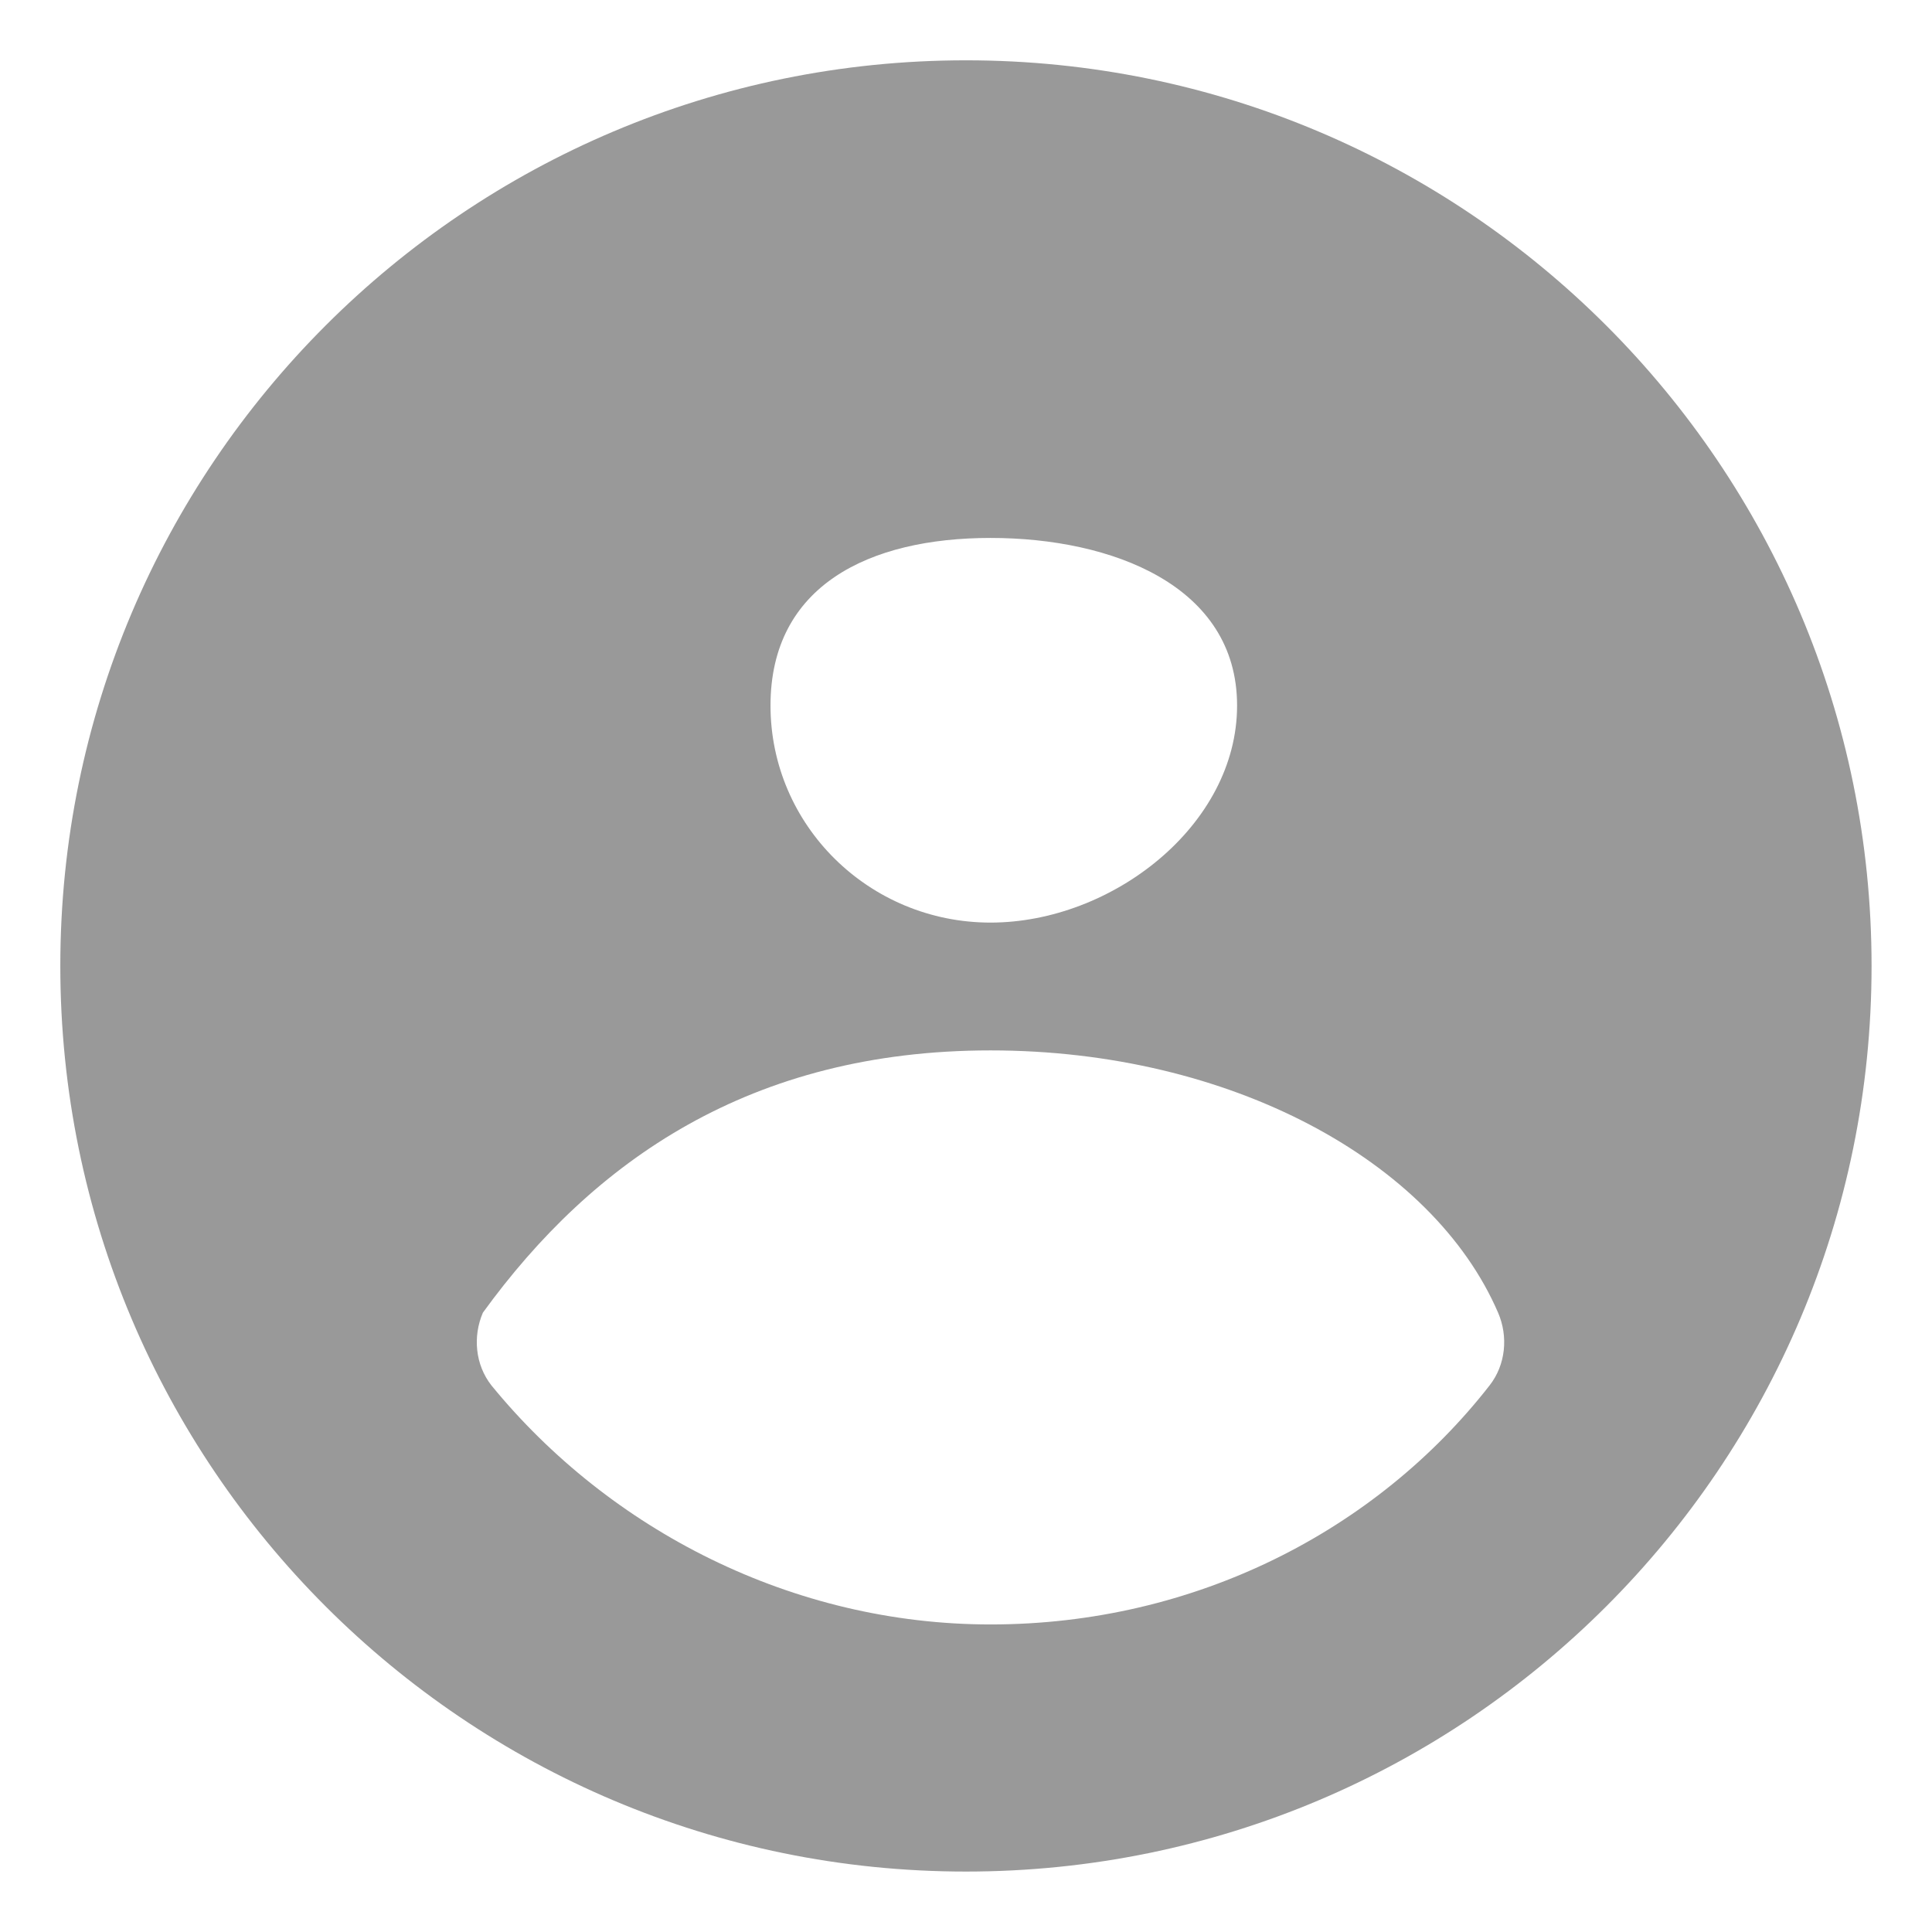 <svg xmlns="http://www.w3.org/2000/svg" width="32" height="32">
    <path fill-rule="evenodd" fill="#999" d="M15.999 30.999c-8.284 0-15-6.715-15-15 0-8.284 6.716-15 15-15 8.284 0 15 6.716 15 15 0 8.285-6.716 15-15 15zm.407-22.089c-2.012 0-3.644.79-3.644 2.776 0 1.985 1.632 3.595 3.644 3.595 2.012 0 4.084-1.61 4.084-3.595 0-1.986-2.072-2.776-4.084-2.776zm8.407 12.832c-1.084-2.512-4.434-4.344-8.407-4.344S9.82 19.23 7.998 21.742c-.17.397-.126.863.141 1.204 1.961 2.4 4.991 3.96 8.267 3.96 3.392 0 6.395-1.56 8.267-3.96.266-.341.311-.807.14-1.204z"/>
</svg>
